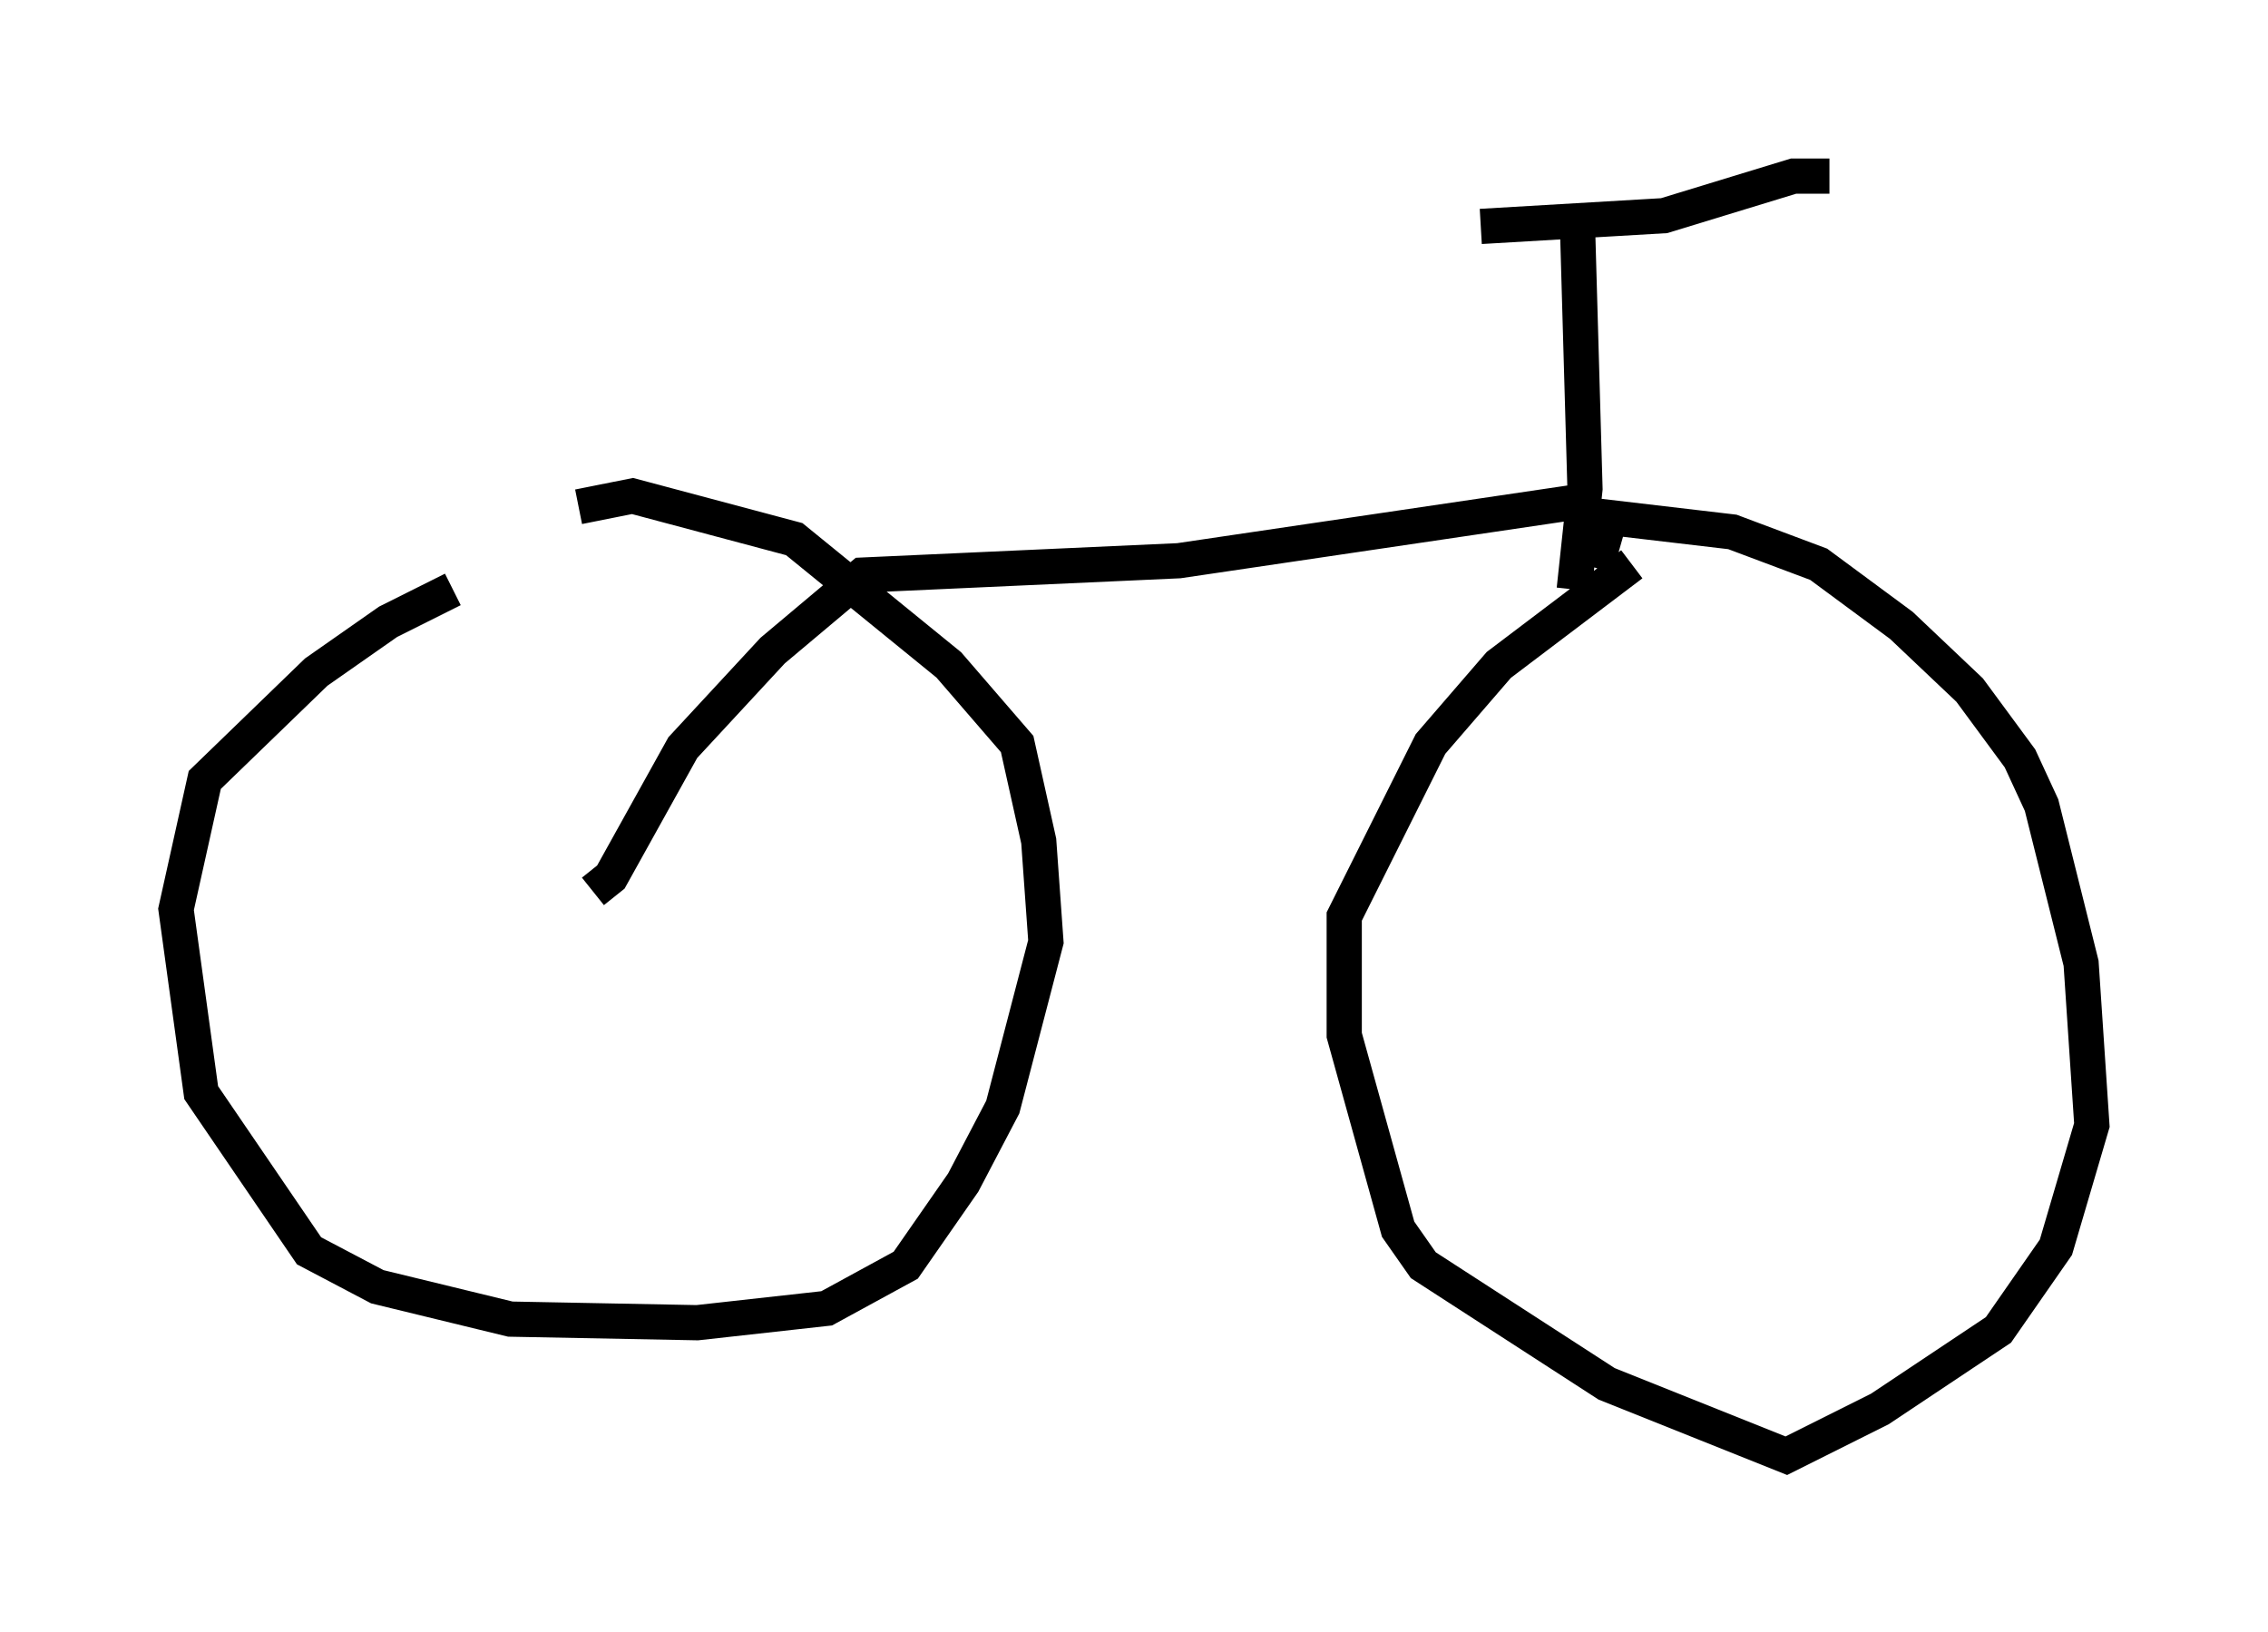 <?xml version="1.0" encoding="utf-8" ?>
<svg baseProfile="full" height="46.342" version="1.1" width="64.411" xmlns="http://www.w3.org/2000/svg" xmlns:ev="http://www.w3.org/2001/xml-events" xmlns:xlink="http://www.w3.org/1999/xlink"><defs /><rect fill="white" height="46.342" width="64.411" x="0" y="0" /><path d="M17.046, 15.617 m-4.185, 1.123 l-1.838, 0.919 -2.042, 1.429 l-3.165, 3.063 -0.817, 3.675 l0.715, 5.206 3.063, 4.492 l1.94, 1.021 3.777, 0.919 l5.308, 0.102 3.675, -0.408 l2.246, -1.225 1.633, -2.348 l1.123, -2.144 1.225, -4.696 l-0.204, -2.858 -0.613, -2.756 l-1.94, -2.246 -4.39, -3.573 l-4.594, -1.225 -1.531, 0.306 m29.911, 1.633 l-3.777, 2.858 -1.94, 2.246 l-2.45, 4.9 0.0, 3.369 l1.531, 5.513 0.715, 1.021 l5.206, 3.369 5.104, 2.042 l2.654, -1.327 3.369, -2.246 l1.633, -2.348 1.021, -3.471 l-0.306, -4.594 -1.123, -4.492 l-0.613, -1.327 -1.429, -1.94 l-1.94, -1.838 -2.348, -1.735 l-2.45, -0.919 -3.471, -0.408 l-0.408, 1.429 m-0.613, 0.613 l0.306, -2.858 -0.204, -7.146 m-2.756, -0.306 l5.206, -0.306 3.675, -1.123 l1.021, 0.0 m-6.738, 9.188 l-11.74, 1.735 -8.983, 0.408 l-2.552, 2.144 -2.552, 2.756 l-2.042, 3.675 -0.51, 0.408 " fill="none" stroke="black" stroke-width="1" /></svg>